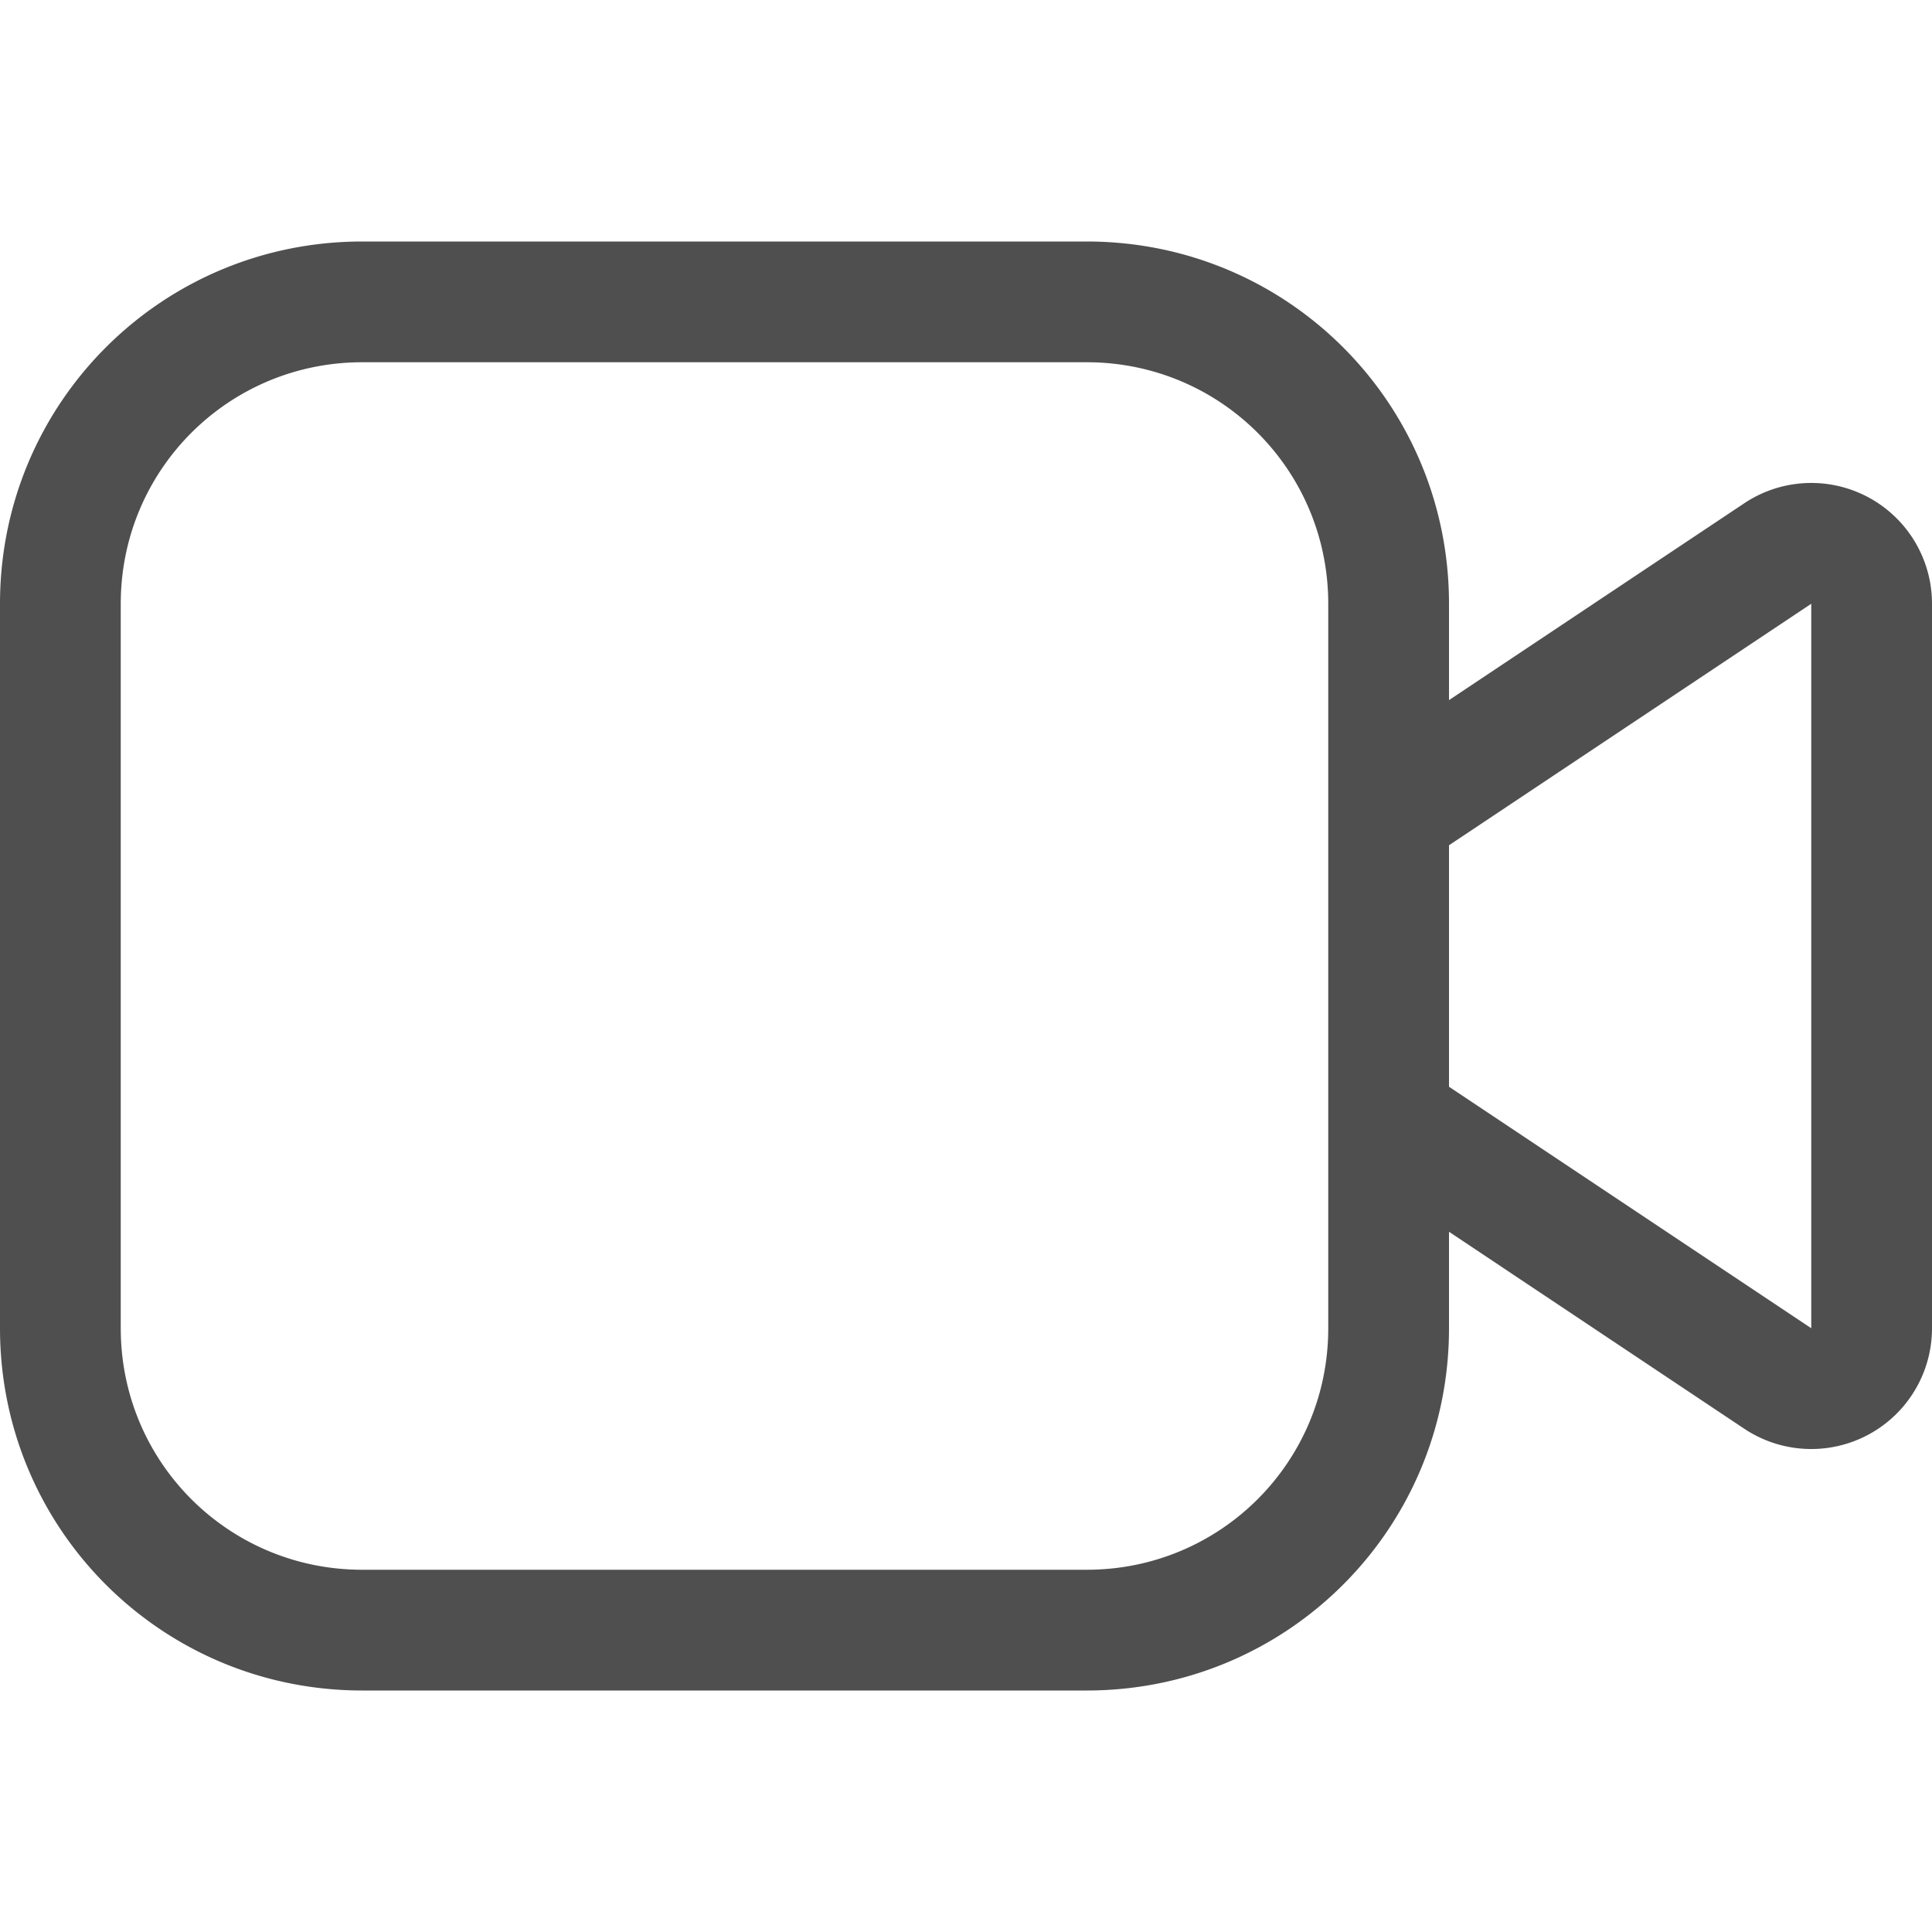 <svg xmlns="http://www.w3.org/2000/svg" width="16" height="16">
    <defs>
        <style id="current-color-scheme" type="text/css">
            .ColorScheme-Highlight{color:#a0b6cb}
        </style>
    </defs>
    <path d="M3 2C1.338 2 0 3.338 0 5v6c0 1.662 1.338 3 3 3h6c1.662 0 3-1.338 3-3v-.799l2.445 1.631A1 1 0 0 0 16 11V5a1 1 0 0 0-1.027-1 1 1 0 0 0-.528.168L12 5.798V5c0-1.662-1.338-3-3-3H3zm0 1h6c1.108 0 2 .892 2 2v6c0 1.108-.892 2-2 2H3c-1.108 0-2-.892-2-2V5c0-1.108.892-2 2-2zm12 2v6l-3-2V7l3-2z" style="fill:currentColor;color:#050505;opacity:.7"/>
</svg>
